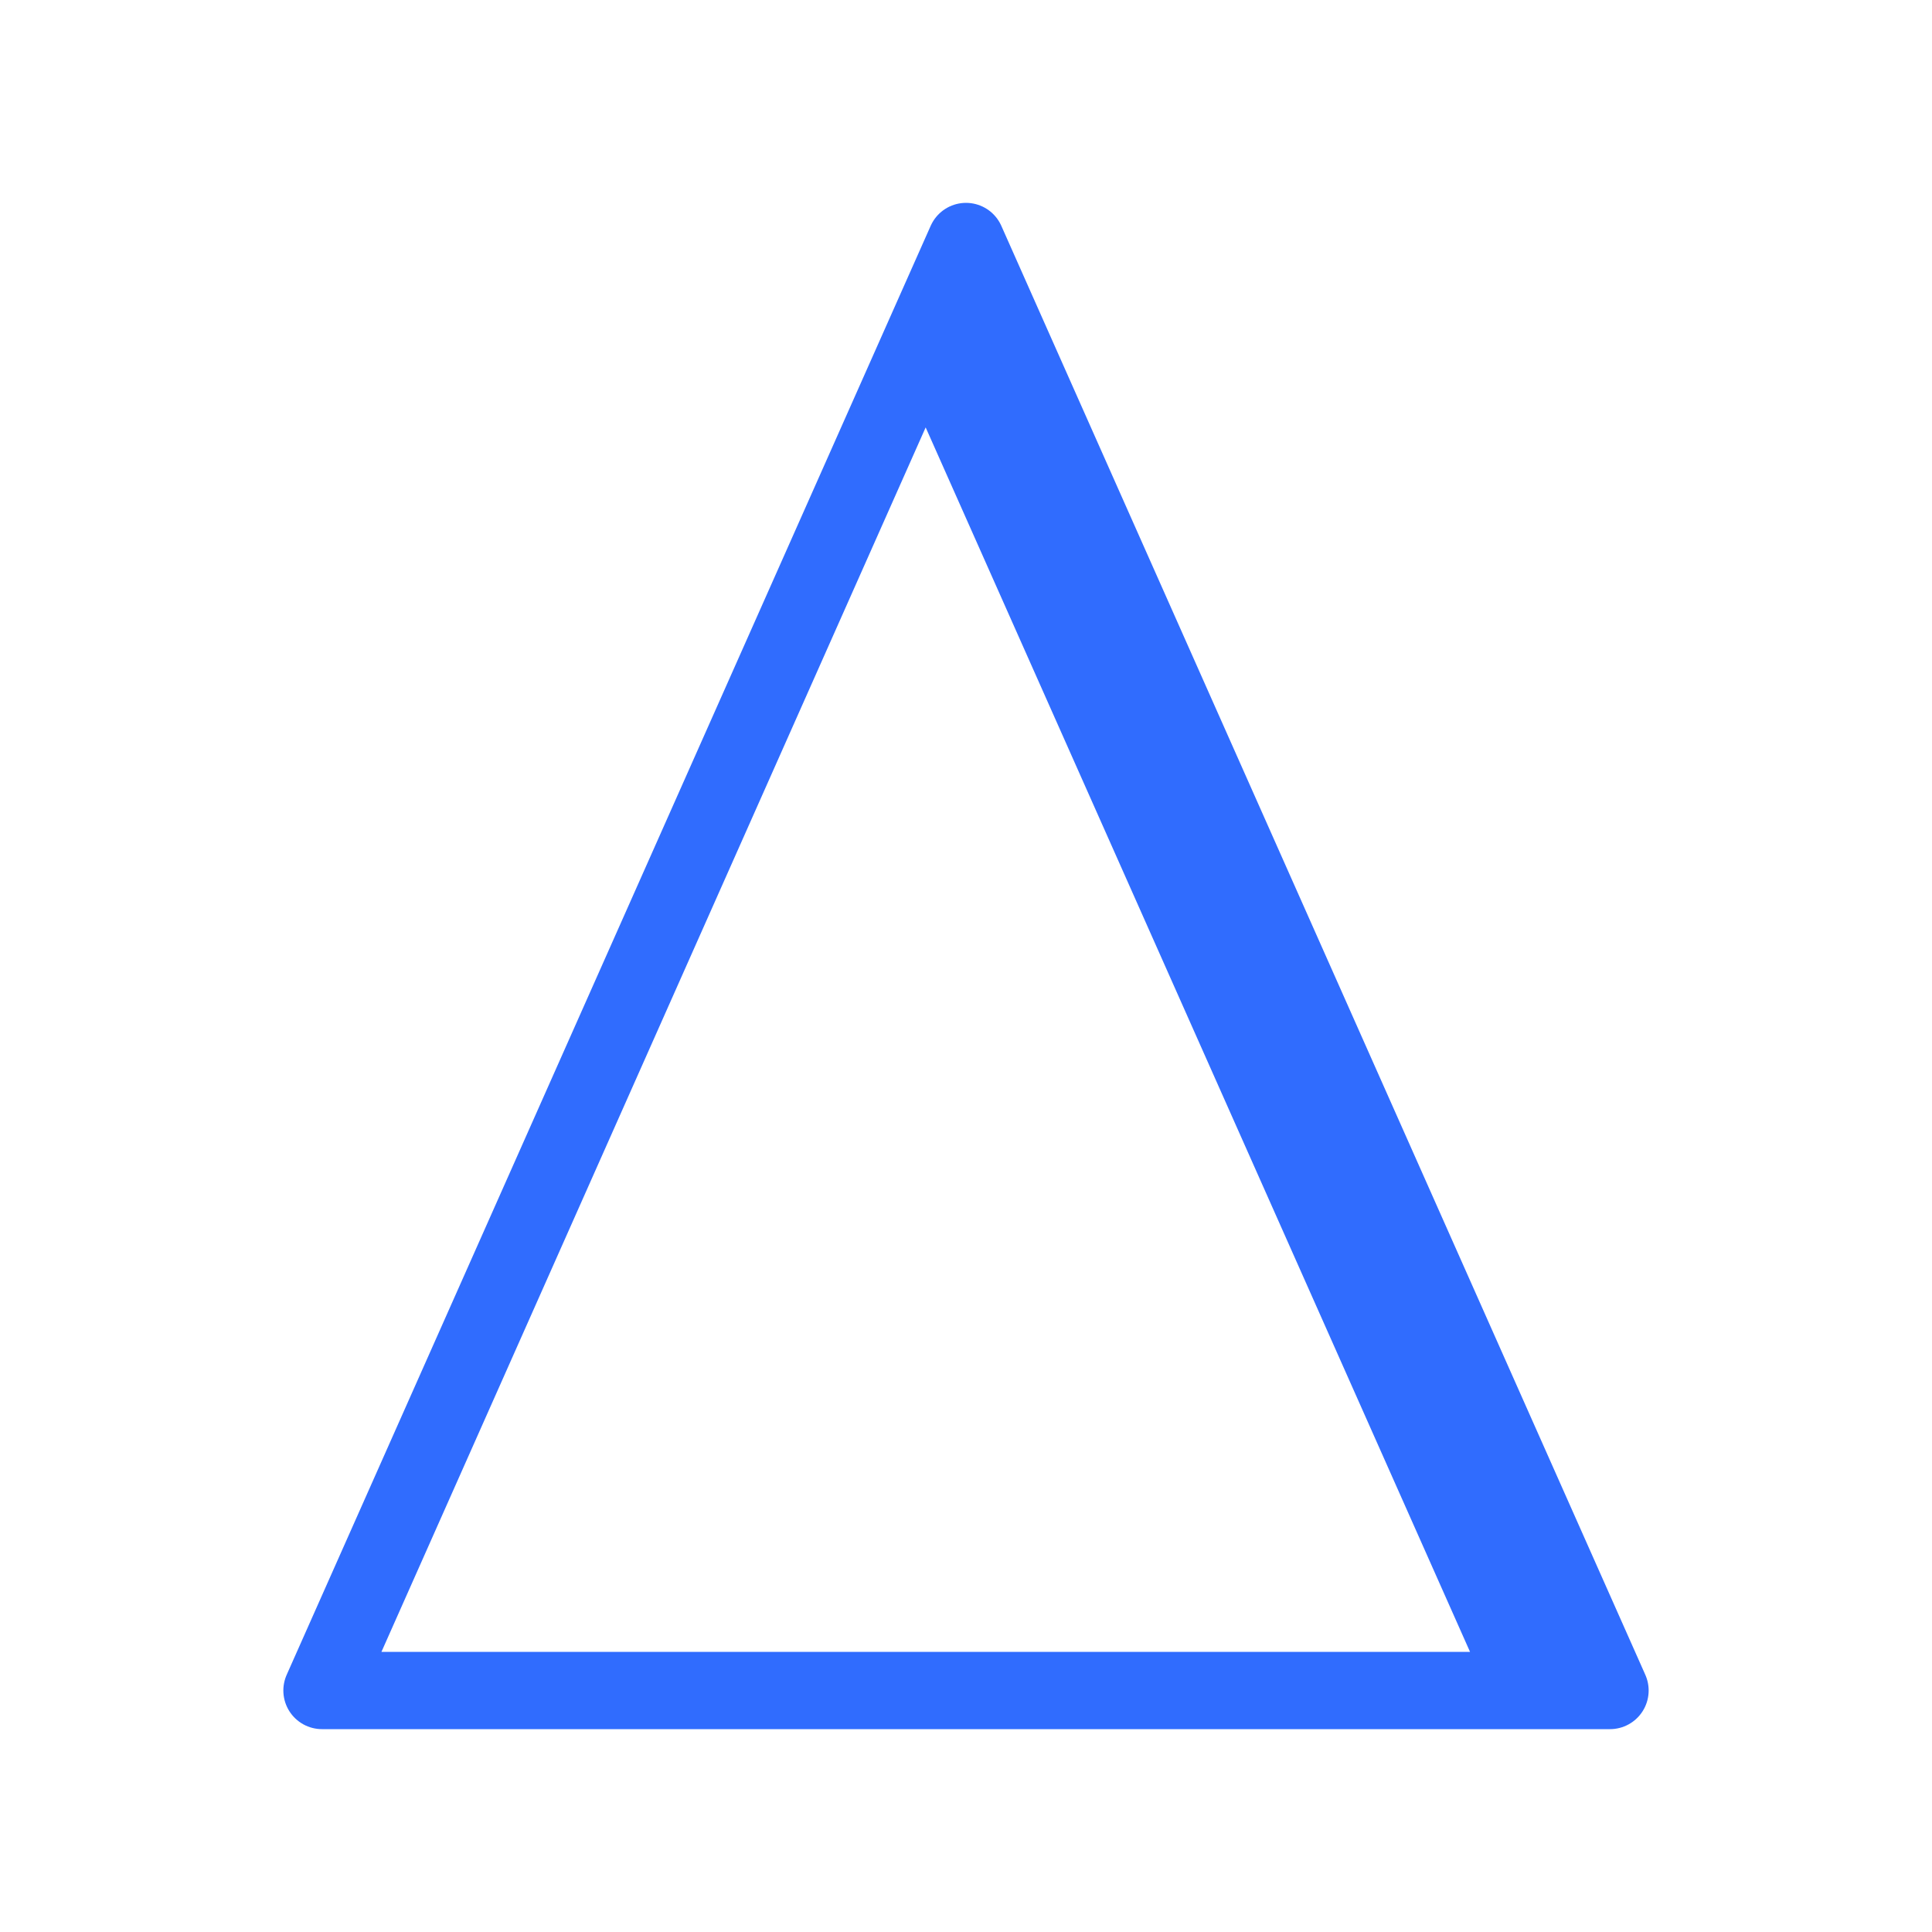<svg xmlns="http://www.w3.org/2000/svg" width="3em" height="3em" viewBox="0 0 50 50"><path fill="none" stroke="#306CFE" stroke-linecap="round" stroke-linejoin="round" stroke-width="2" d="M39.583 43.75L23.958 8.604zm2.084 0L25 6.25L8.333 43.75z"/></svg>